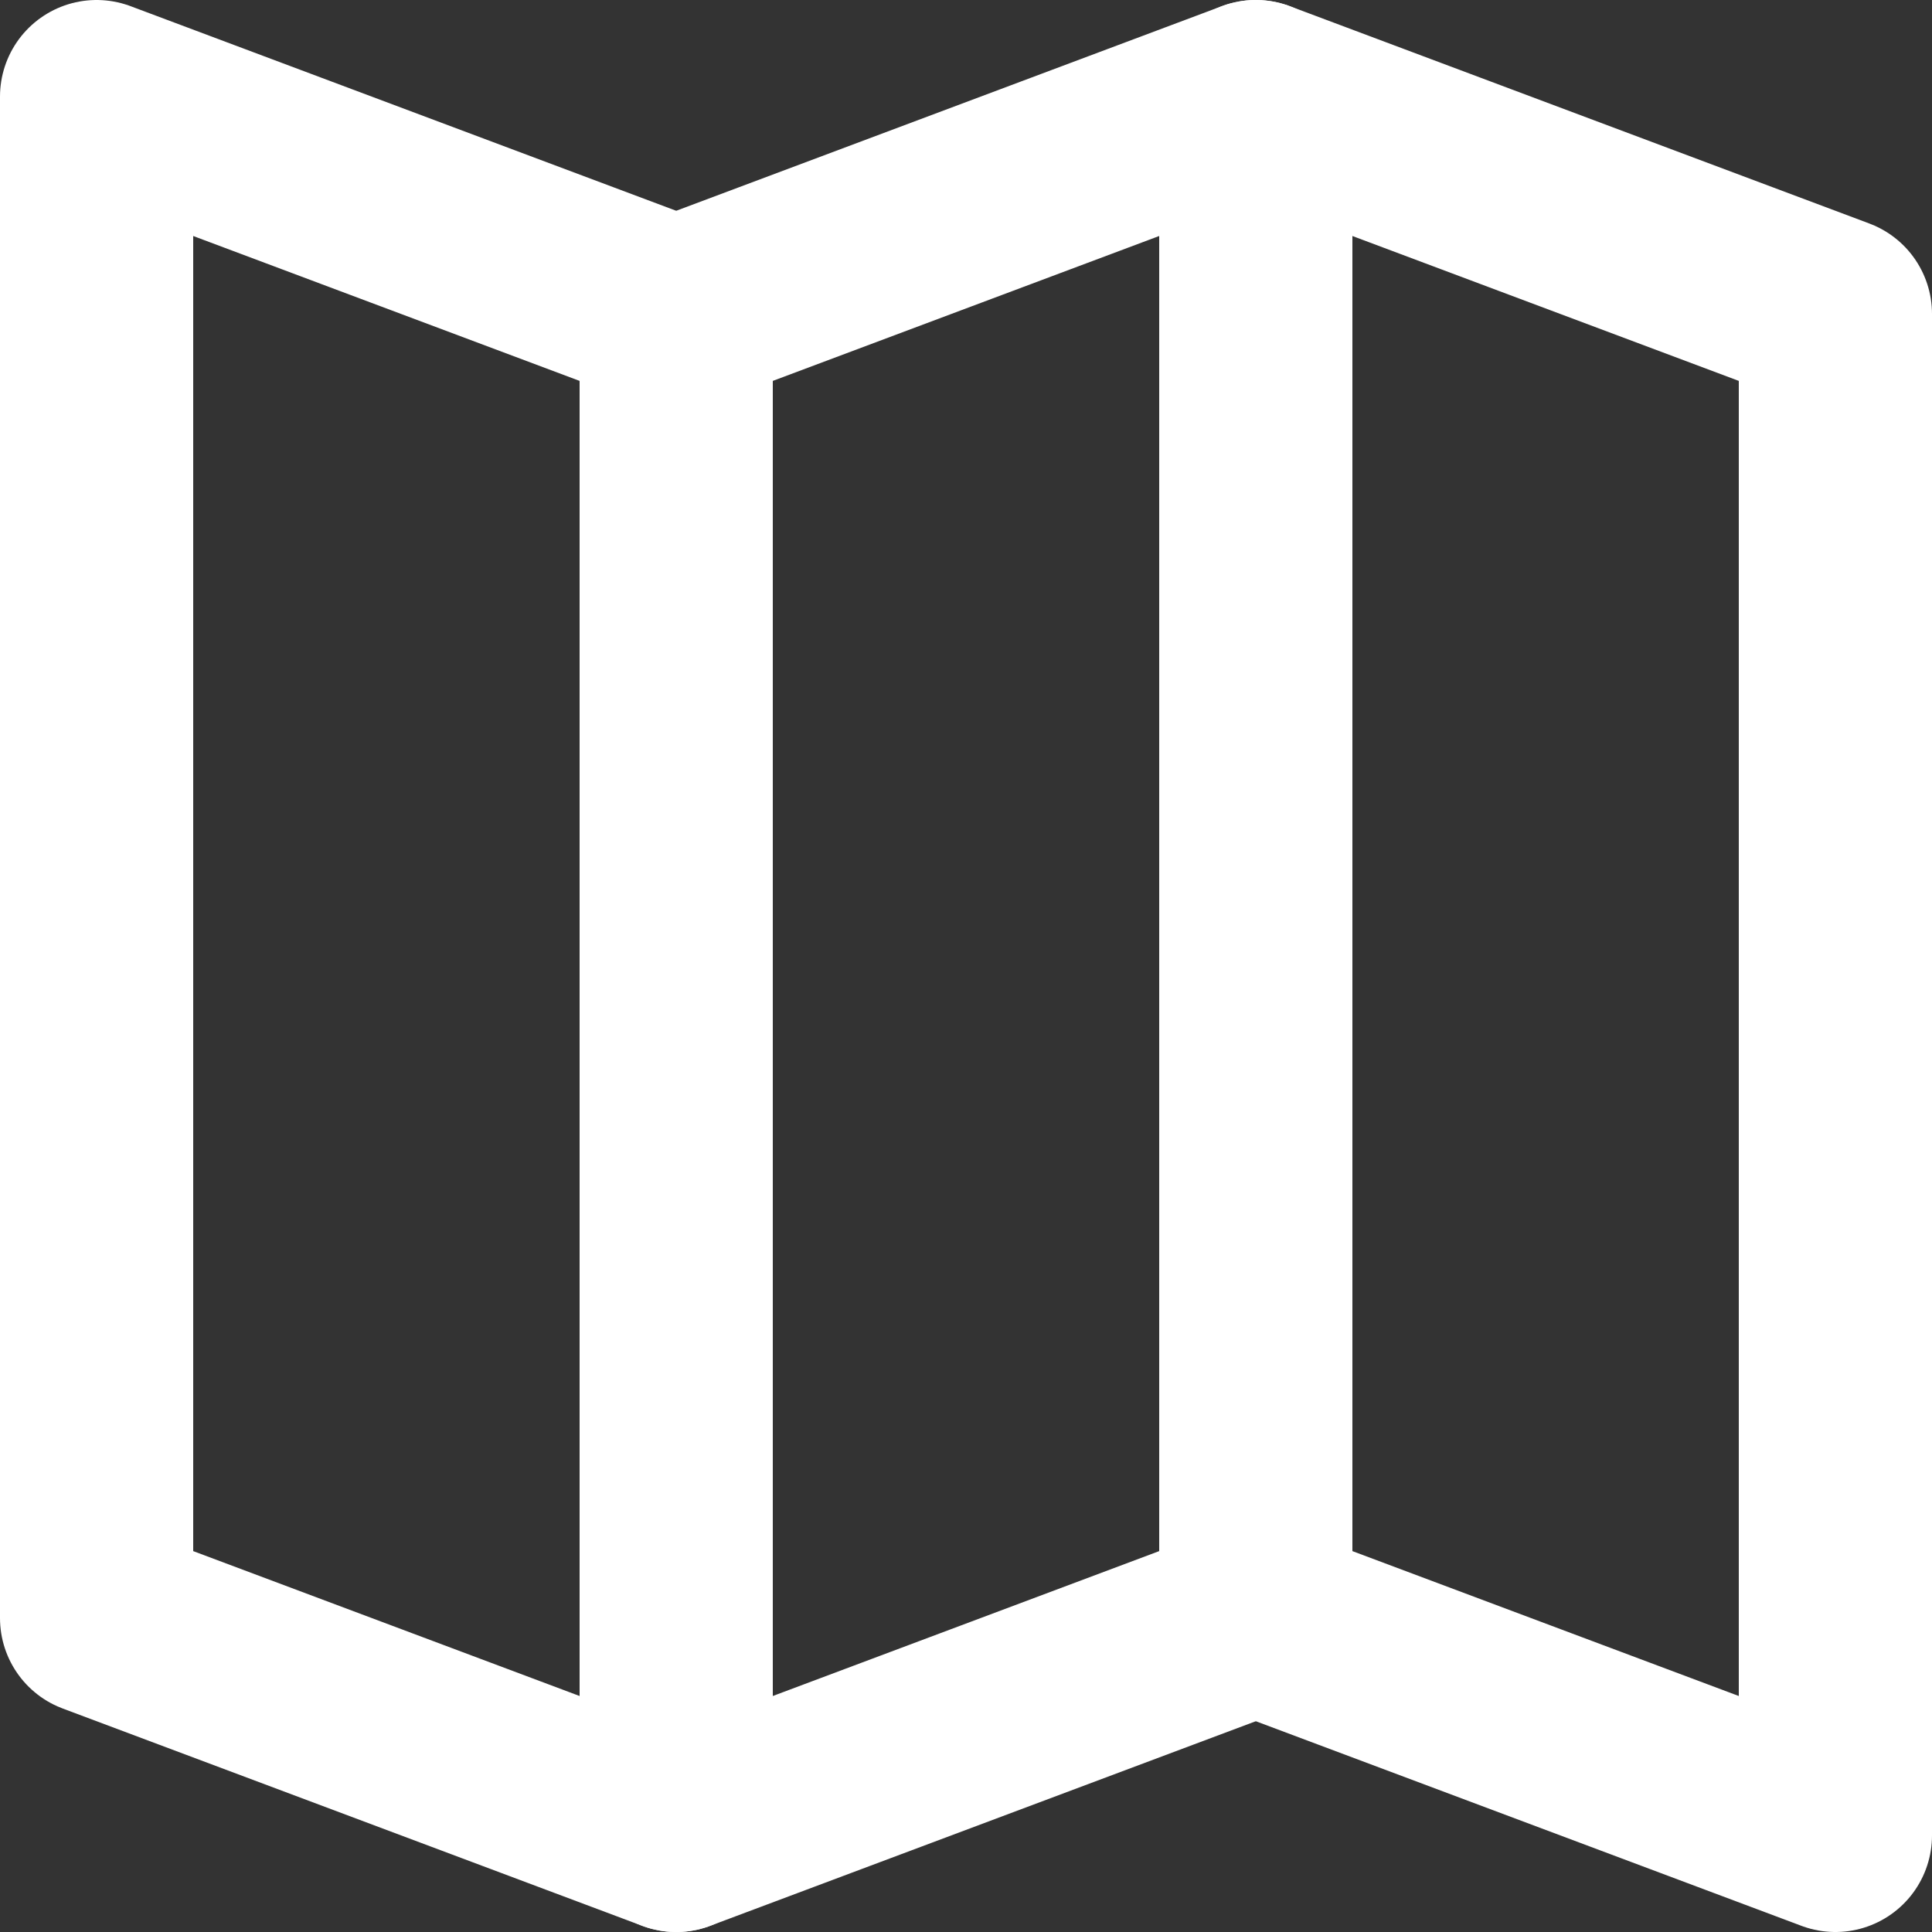 <svg xmlns="http://www.w3.org/2000/svg" width="20" height="20" viewBox="0 0 20 20">
    <rect x="0" y="0" width="20" height="20" fill="#333333" stroke="none"/>
    <defs>
        <clipPath id="vw3w8wsx7a">
            <path data-name="사각형 3184" style="fill:none" d="M0 0h20v20H0z"/>
        </clipPath>
    </defs>
    <g style="clip-path:url(#vw3w8wsx7a)">
        <path data-name="패스 1068" d="m7 19-6-2.25V1l6 2.25z" style="stroke:#fff;stroke-linejoin:round;stroke-width:2px;fill:none"/>
        <path data-name="패스 1069" d="M13 16.75 7 19V3.25L13 1z" style="stroke:#fff;stroke-linejoin:round;stroke-width:2px;fill:none"/>
        <path data-name="패스 1070" d="m19 19-6-2.25V1l6 2.25z" style="stroke:#fff;stroke-linejoin:round;stroke-width:2px;fill:none"/>
    </g>
</svg>
